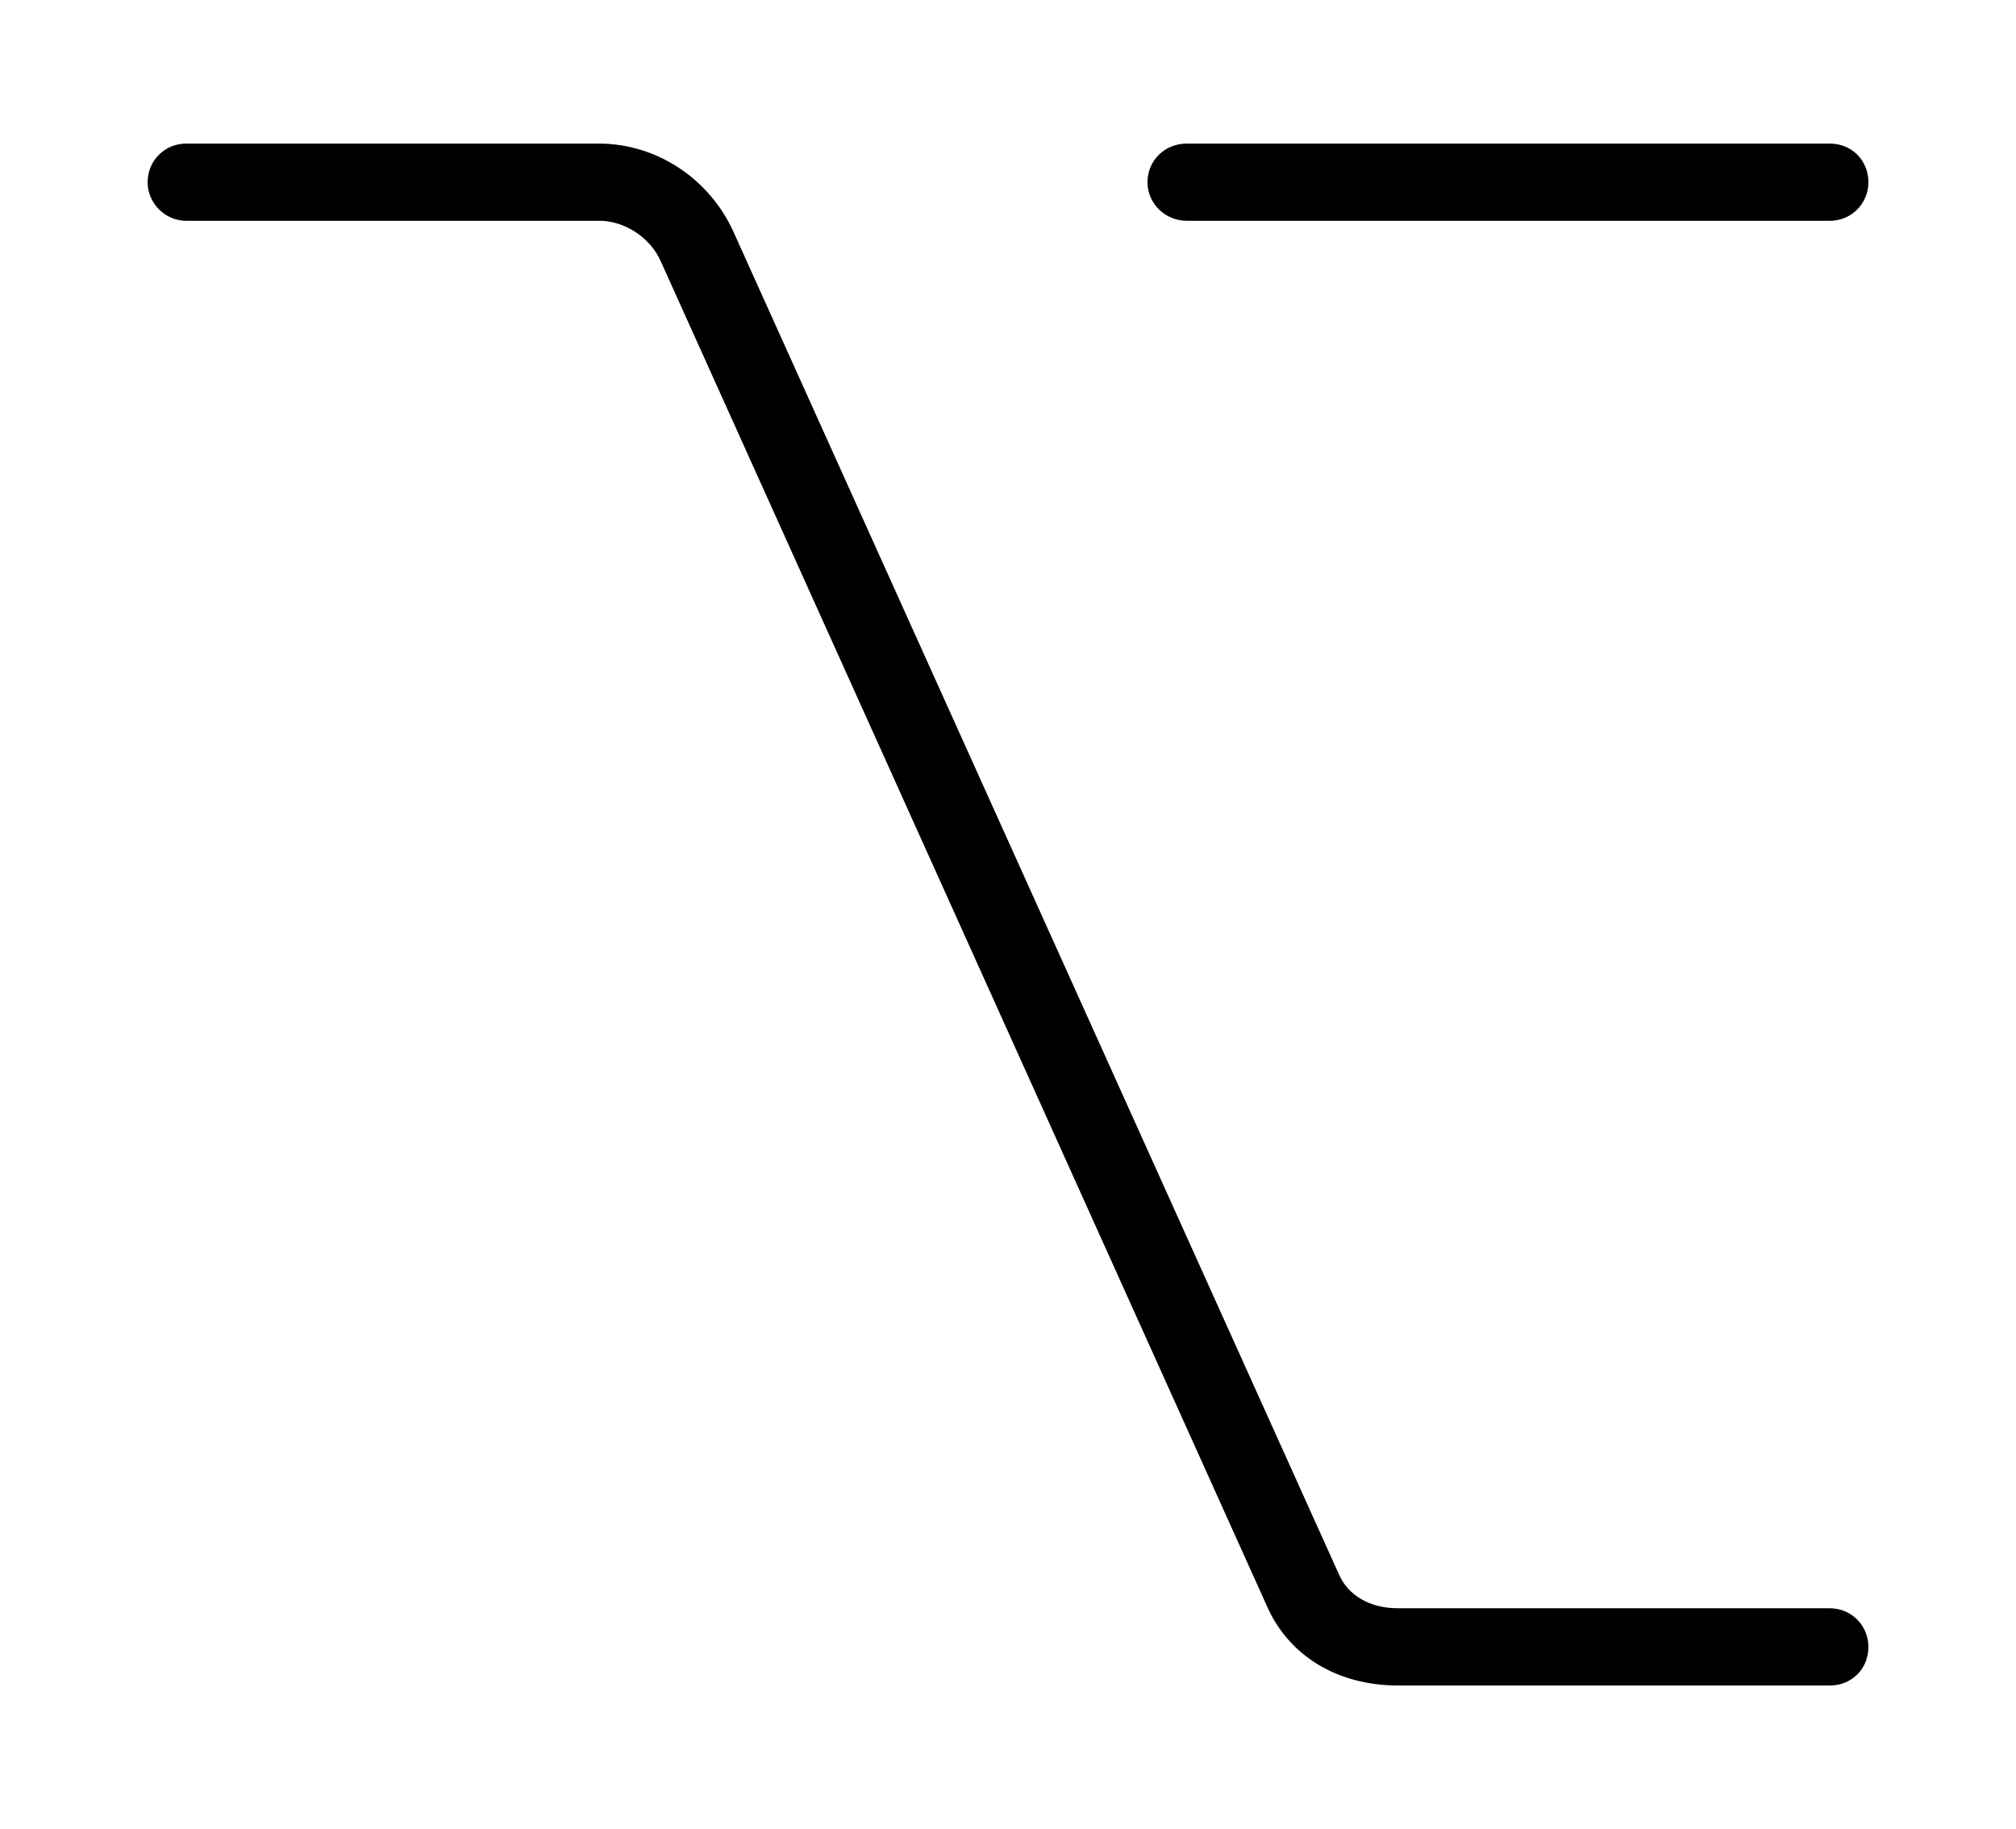 <svg width='53.023px' height='48.104px' direction='ltr' xmlns='http://www.w3.org/2000/svg' version='1.1'>
<g fill-rule='nonzero' transform='scale(1,-1) translate(0,-48.104)'>
<path fill='black' stroke='black' fill-opacity='1.0' stroke-width='1.0' d='
    M 15.748,43.828
    L 4.898,43.828
    C 4.619,43.828 4.383,43.613 4.383,43.312
    C 4.383,43.033 4.619,42.797 4.898,42.797
    L 15.77,42.797
    C 16.65,42.797 17.488,42.217 17.832,41.443
    L 33.773,6.08
    C 34.246,4.984 35.32,4.275 36.781,4.275
    L 48.125,4.275
    C 48.426,4.275 48.641,4.49 48.641,4.791
    C 48.641,5.07 48.426,5.307 48.125,5.307
    L 36.76,5.307
    C 35.836,5.307 35.084,5.758 34.762,6.488
    L 18.842,41.787
    C 18.305,42.99 17.102,43.828 15.748,43.828
    Z
    M 48.125,43.828
    L 31.217,43.828
    C 30.916,43.828 30.68,43.613 30.68,43.312
    C 30.68,43.033 30.916,42.797 31.217,42.797
    L 48.125,42.797
    C 48.426,42.797 48.641,43.033 48.641,43.312
    C 48.641,43.613 48.426,43.828 48.125,43.828
    Z
' />
</g>
</svg>